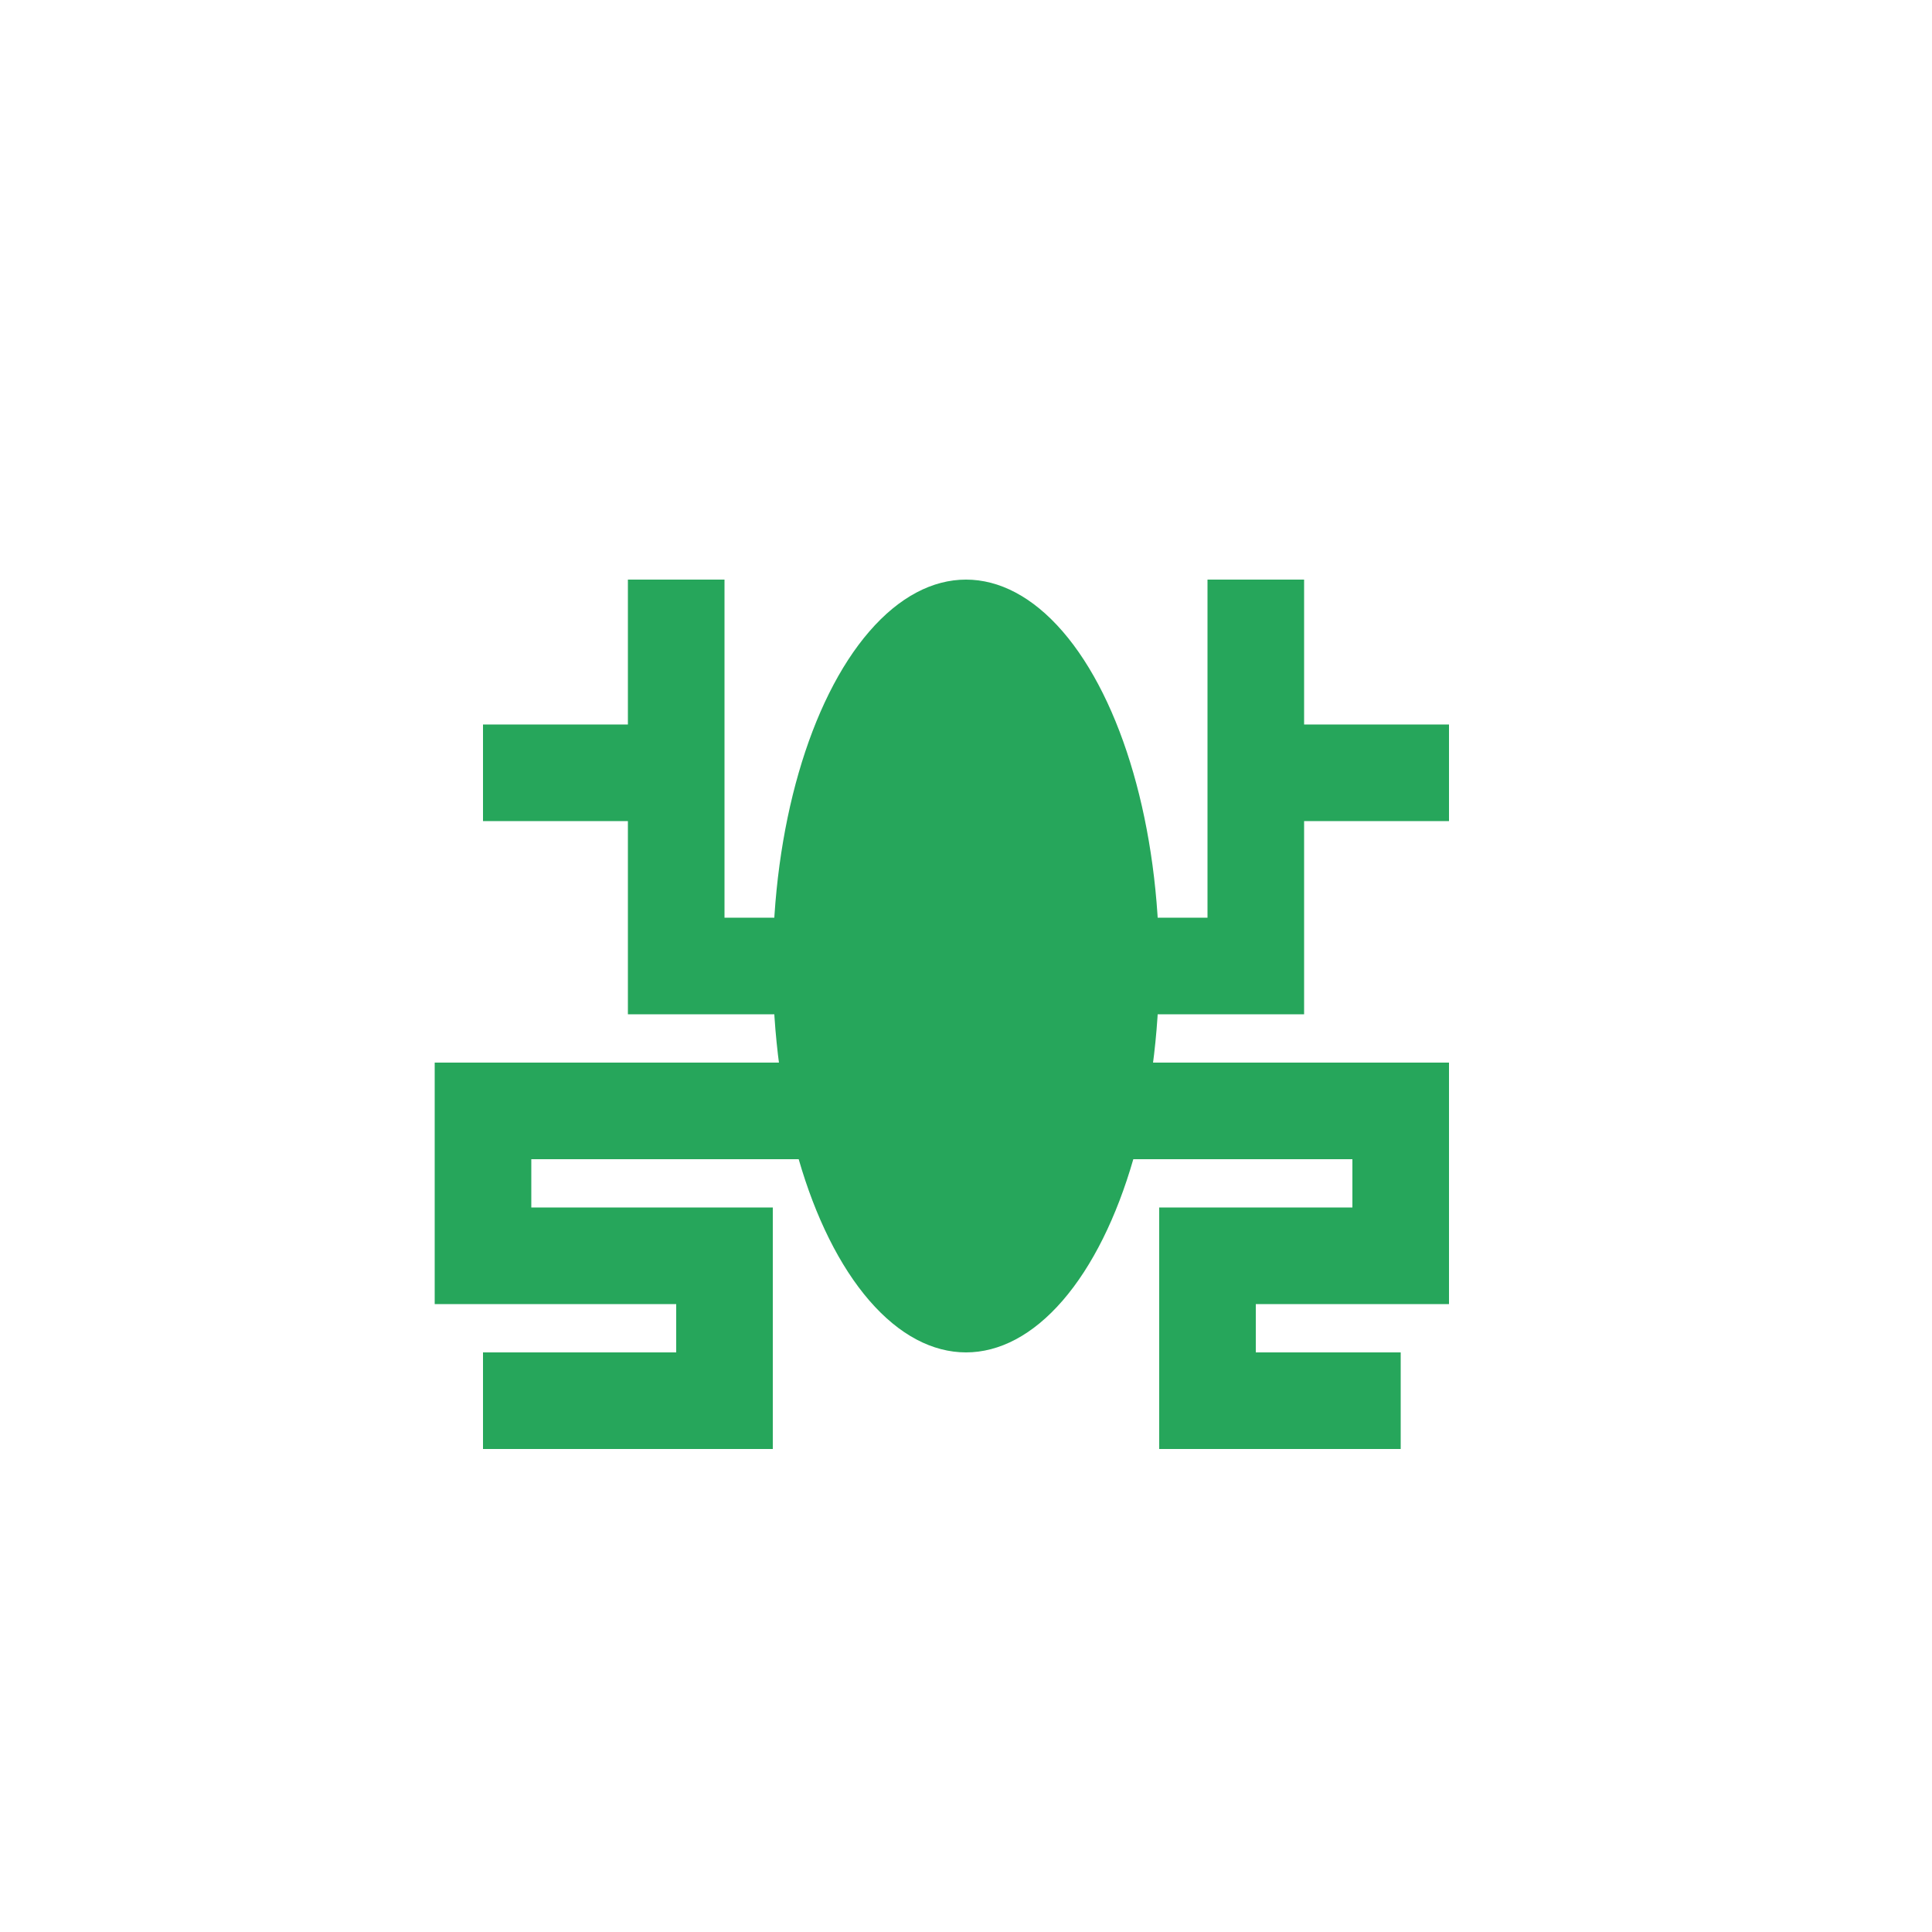 <svg width="40" height="40" xmlns="http://www.w3.org/2000/svg" version="1.1">
  <path fill="none" stroke-width="2" stroke="#26A65B" d="M14 12 V20 H26 V12"/>
  <path fill="none" stroke-width="2" stroke="#26A65B" d="M14 16 H10"/>
  <path fill="none" stroke-width="2" stroke="#26A65B" d="M26 16 H30"/>
  <path fill="none" stroke-width="2" stroke="#26A65B" d="M10 29 H15 V26 H10 V23 H29 V26 H25 V29 H29"/>
  <ellipse fill="#26A65B" cx="20" cy="20" rx="4" ry="8"/>
</svg>
